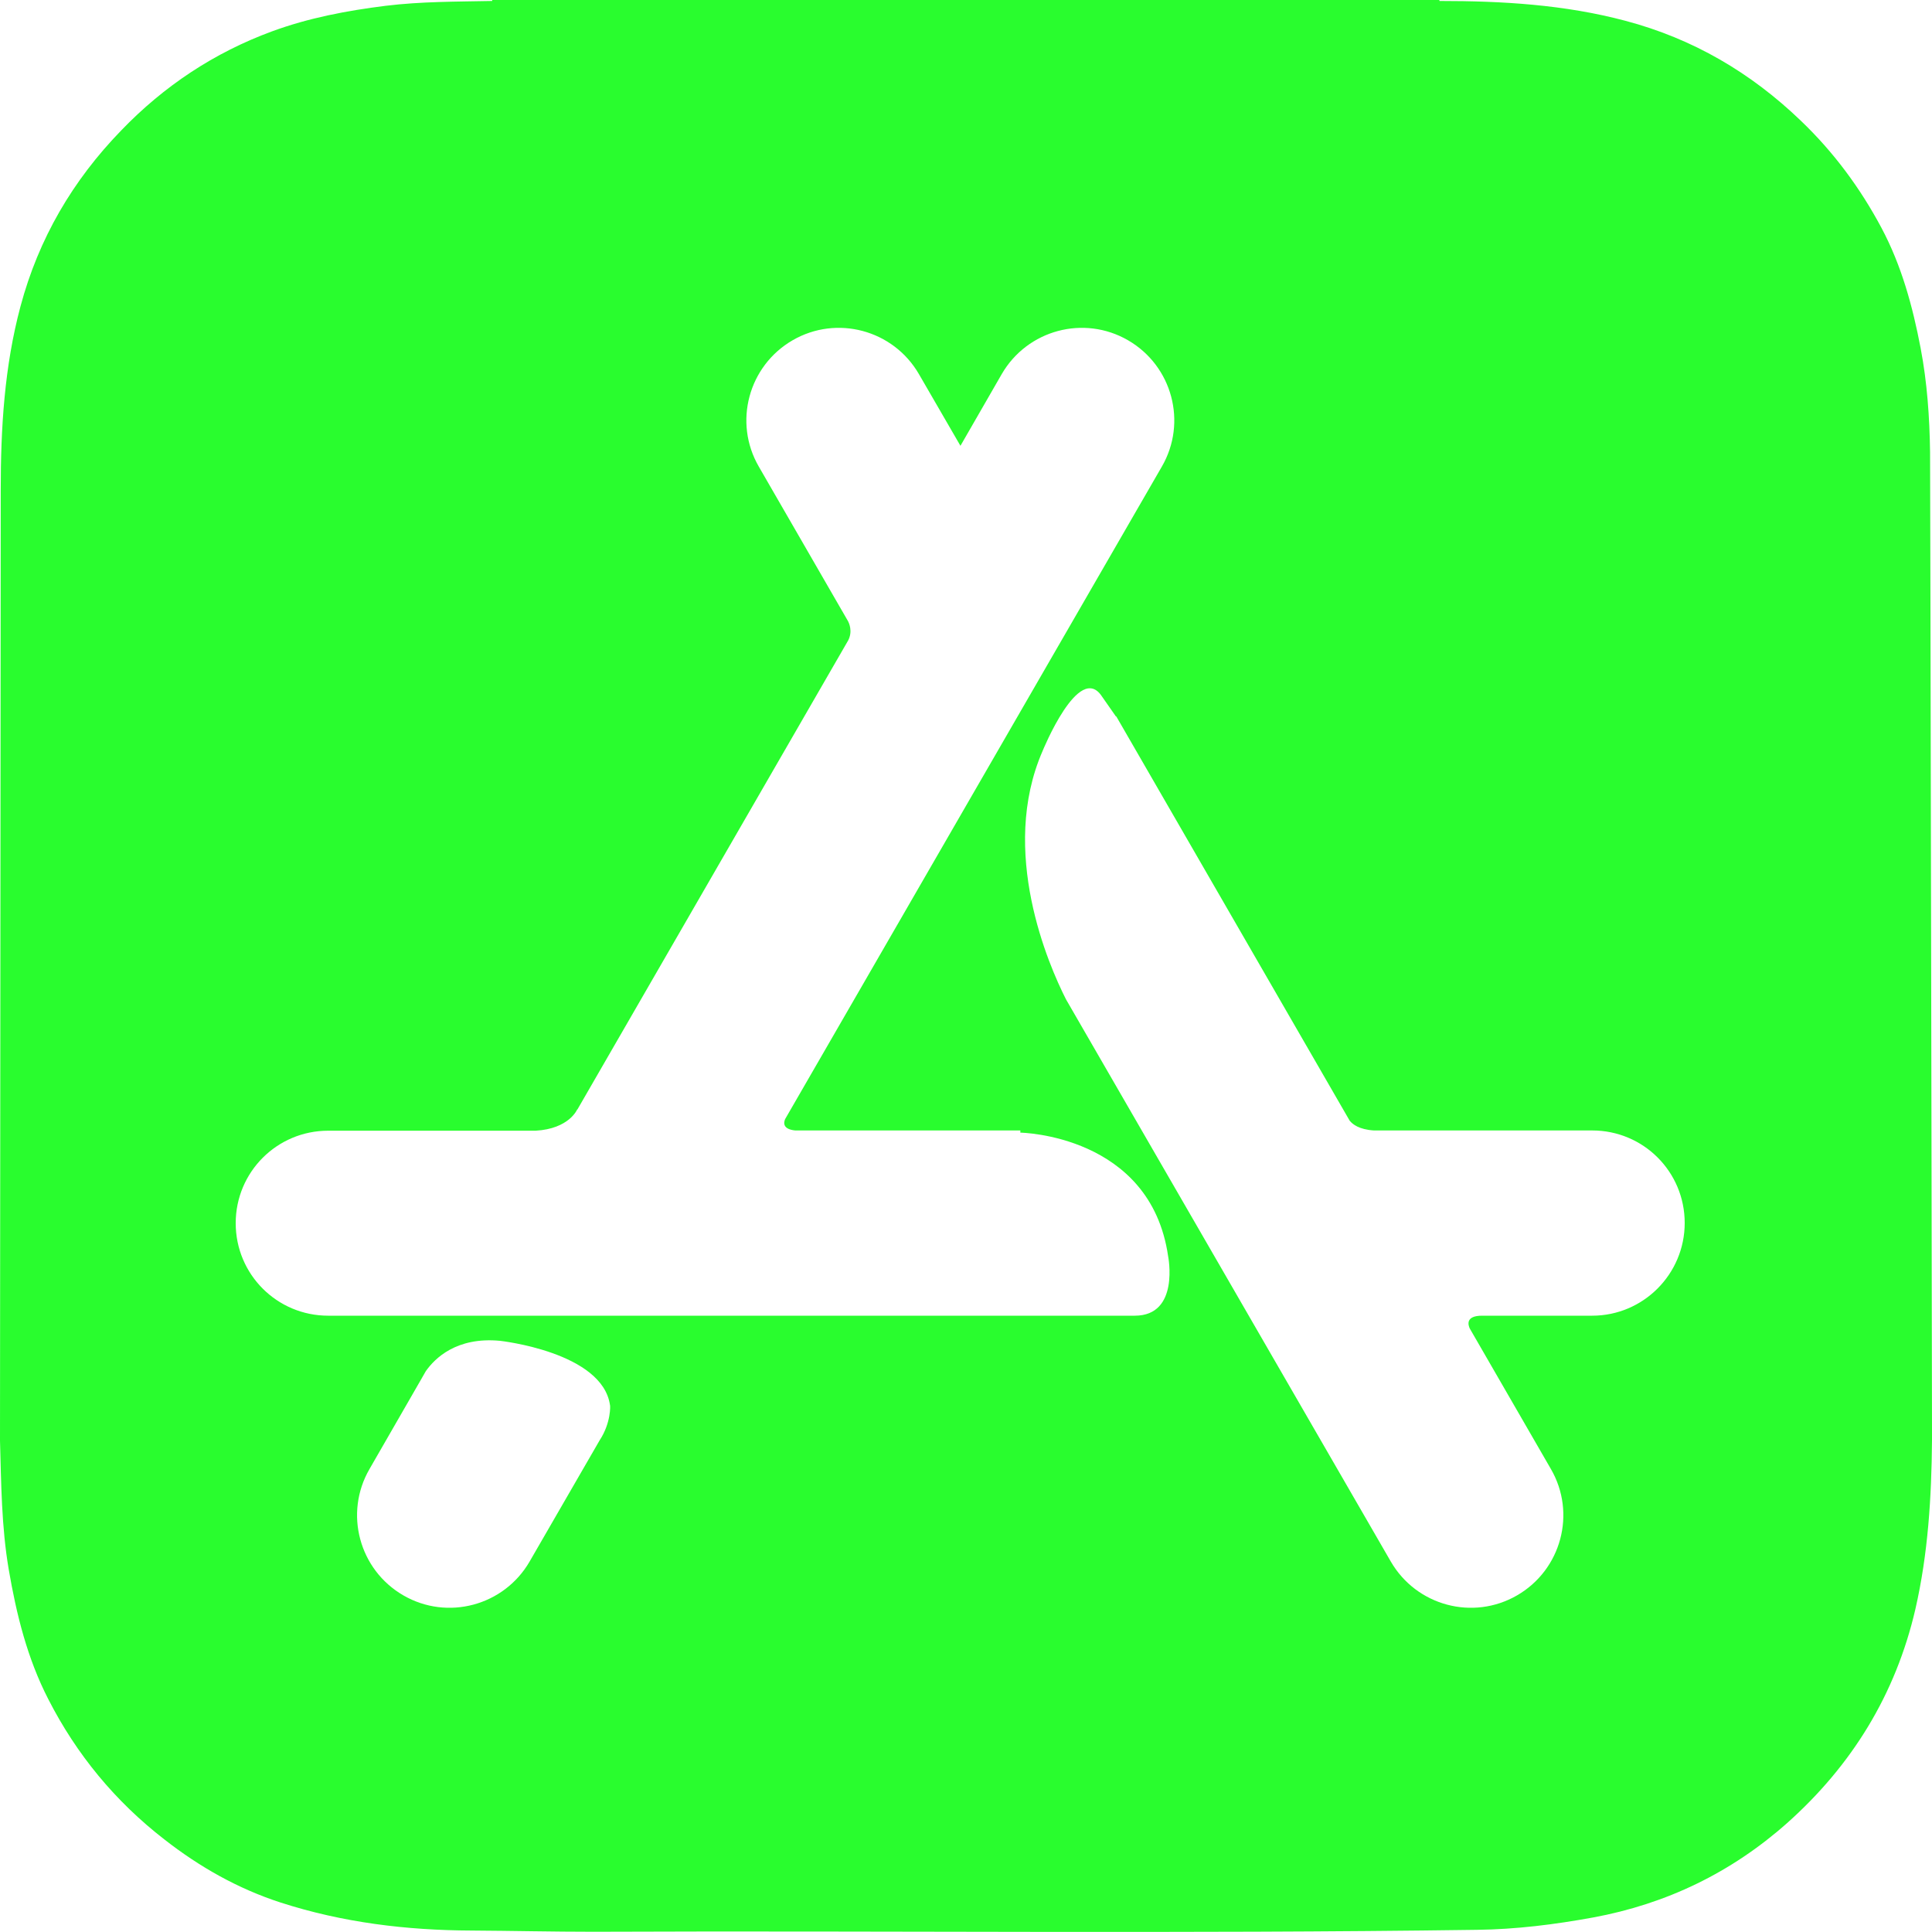 <?xml version="1.0" encoding="utf-8"?>
<!-- Generator: Adobe Illustrator 25.2.3, SVG Export Plug-In . SVG Version: 6.00 Build 0)  -->
<svg version="1.1" id="Layer_1" xmlns="http://www.w3.org/2000/svg" xmlns:xlink="http://www.w3.org/1999/xlink" x="0px" y="0px"
	 viewBox="0 0 800 800" style="enable-background:new 0 0 800 800;" xml:space="preserve">
<style type="text/css">
	.st0{fill:#29FD2E;}
</style>
<path class="st0" d="M799.2,187.2c-0.2-14.4-1.2-28.8-3.9-43c-3.3-17.3-7.9-34.2-16.2-49.8C770.3,77.9,759.3,63,745.7,50
	C725,30.1,701,16,673,8.6c-25.2-6.7-50.9-8.2-76.9-8.2c-0.1-0.1-0.1-0.3-0.1-0.4H203.8c0,0.1,0,0.3,0,0.4c-14.7,0.3-29.4,0.2-44.1,2
	c-16,2-31.9,5-47.1,10.6c-23.9,8.8-44.7,22.6-62.4,41C30.1,74.7,16,98.8,8.5,126.8c-6.7,25-8.2,50.5-8.2,76.2L0,596.5v0
	c0.5,17.8,0.6,35.6,3.6,53.3c3.2,18.7,7.7,36.9,16.4,53.8c11.7,22.9,27.7,42.3,48.1,58.1c14.6,11.4,30.5,20.4,48.1,26.1
	c25.7,8.3,52.2,11.5,79.1,11.6c16.8,0.1,33.6,0.5,50.4,0.5c122-0.5,243.9,0.9,365.9-0.8c16.2-0.2,32.1-2.2,48-5.1
	c30.4-5.6,57.3-18.6,80.4-39.1c26.8-23.9,44.9-53.2,53.1-88.5c5.3-23.1,6.7-46.5,6.9-70v-4.7C800,590,799.3,192.5,799.2,187.2z
	 M248.3,596.4l-29,50.2c-10.6,18.3-34,24.6-52.3,14c-18.3-10.6-24.6-34-14-52.3l21.3-37l2-3.5c3.7-5.3,12.7-14.3,30.7-12.6
	c0,0,42.5,4.6,45.6,26.7C252.7,581.8,253.1,589.1,248.3,596.4L248.3,596.4L248.3,596.4z M469.9,544.8h-18.7v0H135.9
	c-21.2,0-38.3-17.1-38.3-38.3s17.1-38.3,38.3-38.3h85.9c13.9-0.8,17.2-8.8,17.2-8.8l0.1,0l112.1-194.2l0,0c2-3.8,0.3-7.3,0-7.9
	l-37-64.1c-10.6-18.3-4.3-41.7,14-52.3c18.3-10.6,41.7-4.3,52.3,14l17.2,29.7l17.1-29.7c10.6-18.3,34-24.6,52.3-14
	c18.3,10.6,24.6,34,14,52.3l-156,270.2c-0.7,1.6-0.9,4.2,4.2,4.7h93.2l0,0.9c0,0,53.9,0.8,61.2,51.2
	C483.7,520.2,488.6,544.8,469.9,544.8z M659.3,544.8h-45.6c-6.9,0-5.8,3.8-5.1,5.3l33.6,58.2c10.6,18.3,4.3,41.7-14,52.3
	c-18.3,10.6-41.7,4.3-52.3-14L441.4,413.8c-7.2-14.2-27.8-61.3-9.7-102.8c0,0,15.1-37.2,24.6-22.6l5.8,8.3l0.1-0.1l96.7,167.5
	l0.1,0.1c1.1,1.3,3.7,3.5,9.9,3.9h90.4h0c21.2,0,38.3,17.1,38.3,38.3C697.6,527.6,680.4,544.8,659.3,544.8z"/>
</svg>
